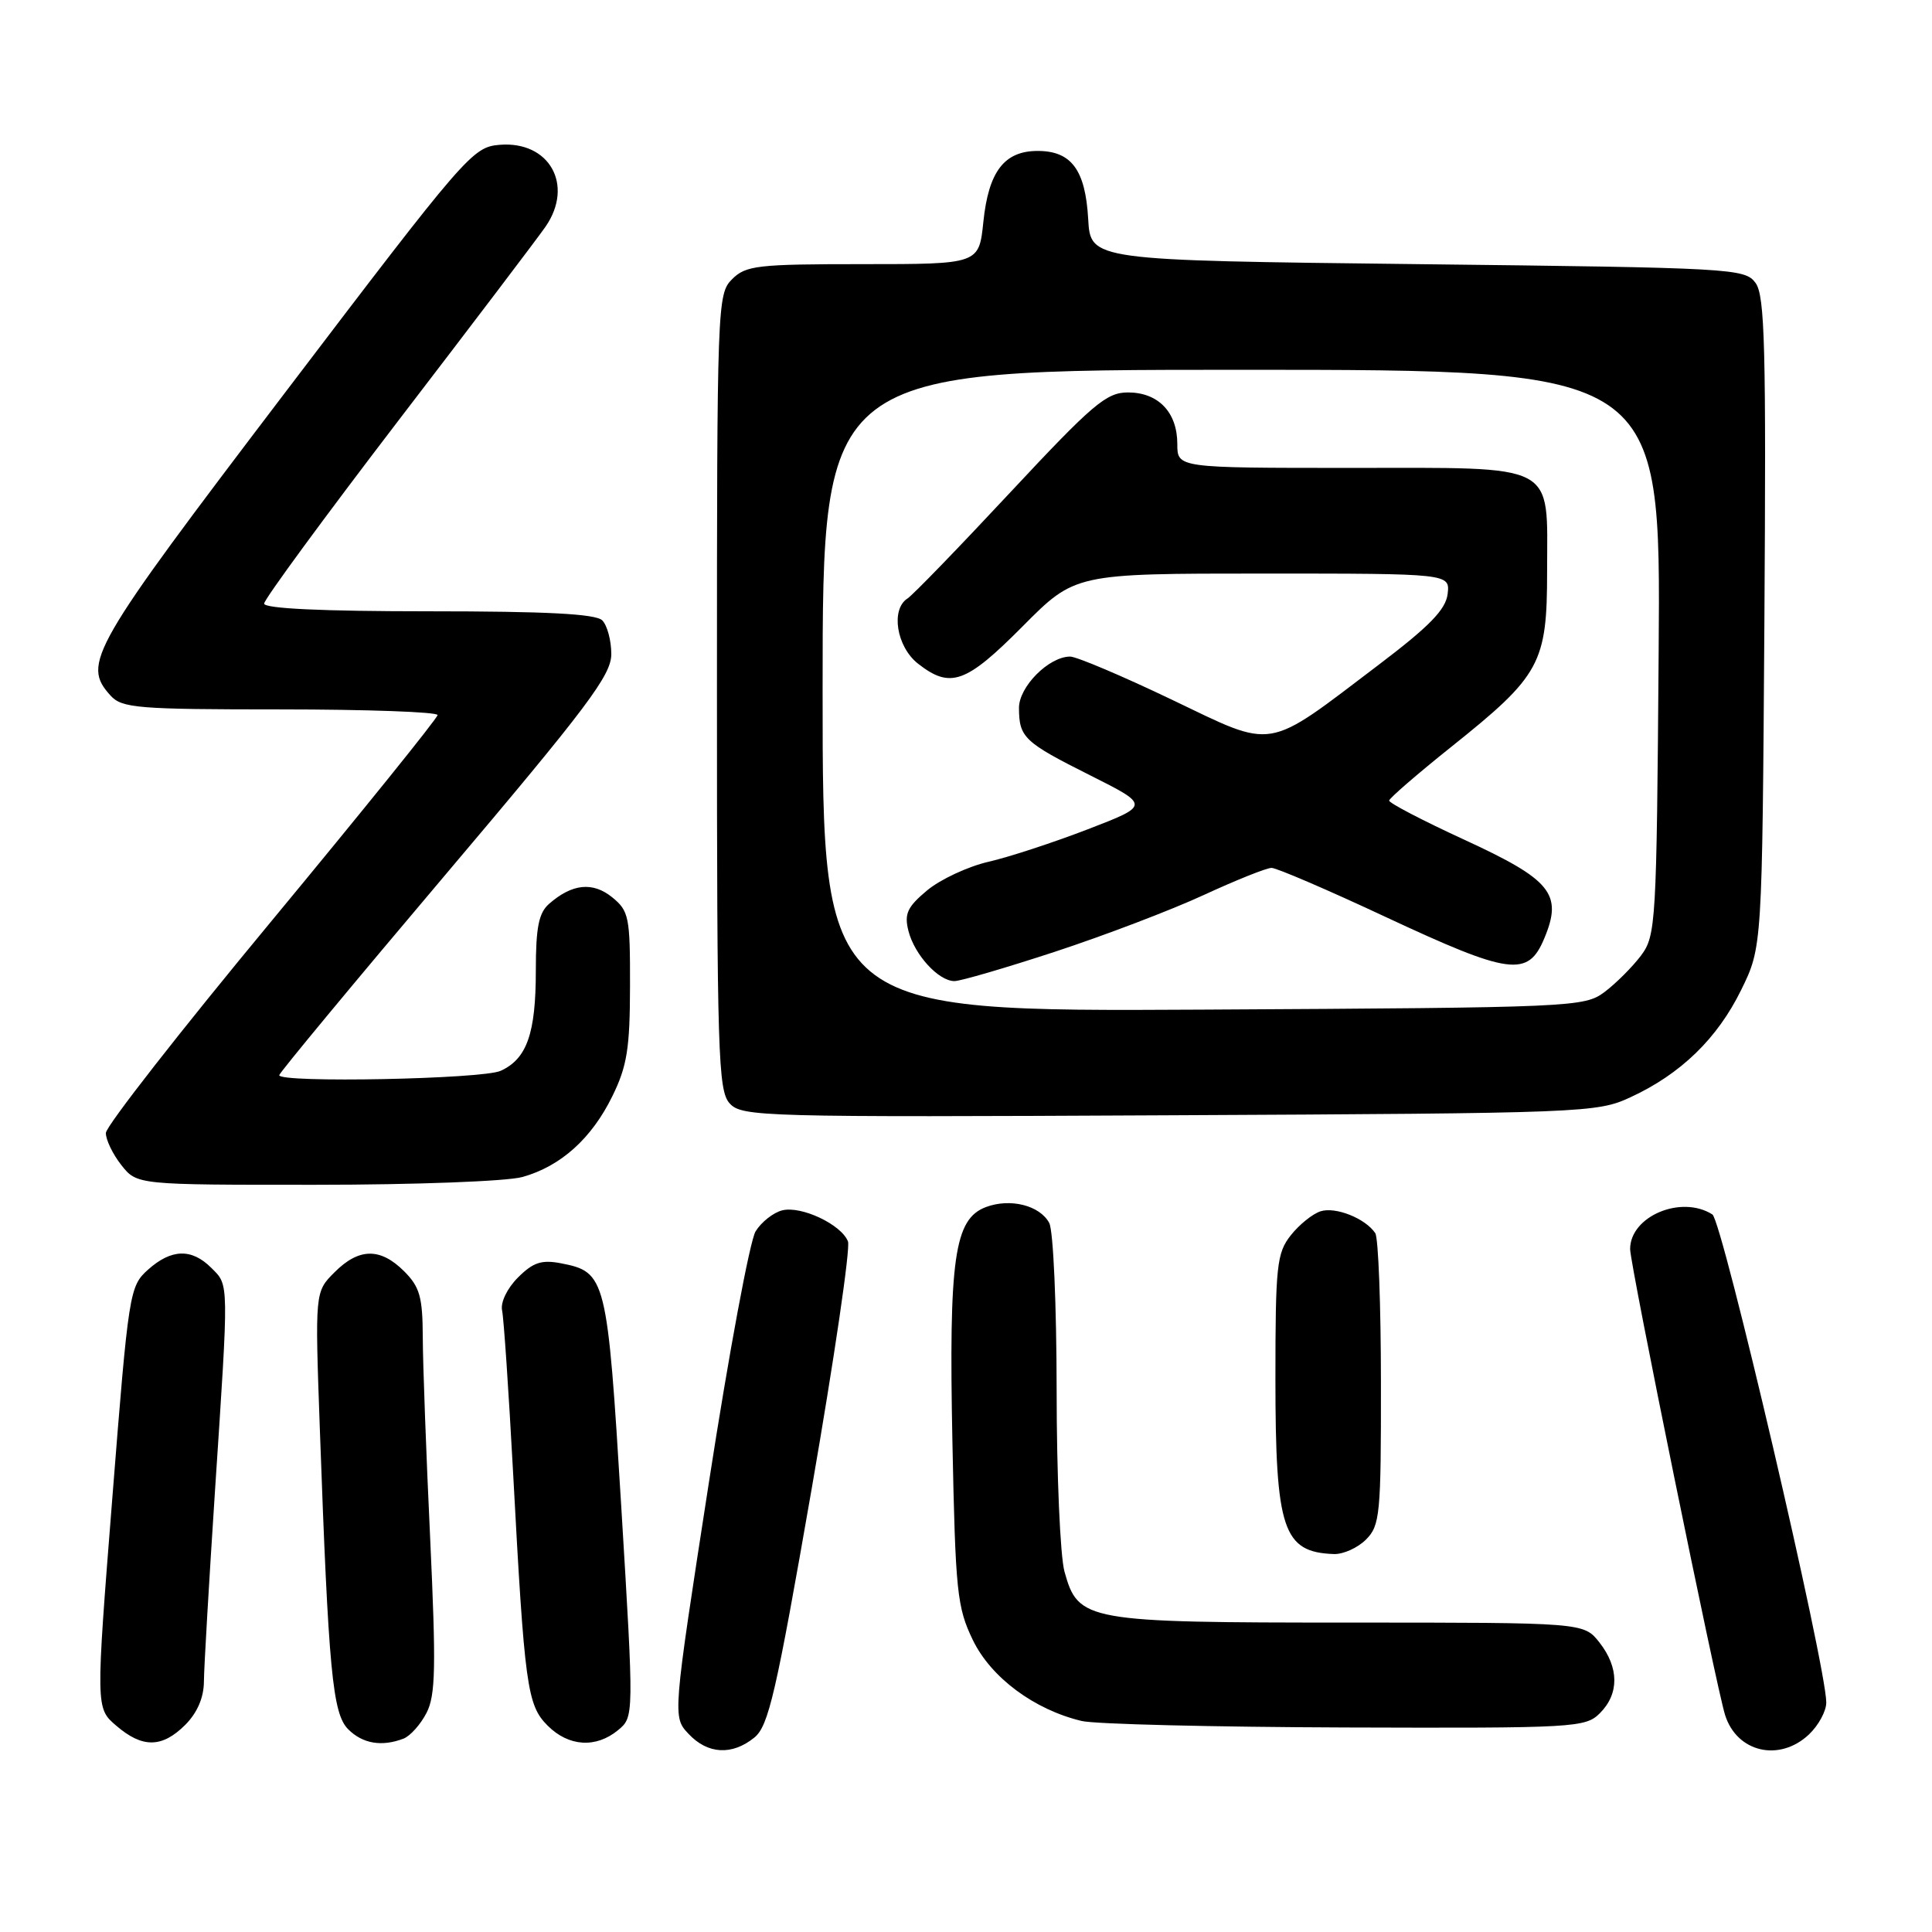 <?xml version="1.0" encoding="UTF-8" standalone="no"?>
<!DOCTYPE svg PUBLIC "-//W3C//DTD SVG 1.1//EN" "http://www.w3.org/Graphics/SVG/1.1/DTD/svg11.dtd" >
<svg xmlns="http://www.w3.org/2000/svg" xmlns:xlink="http://www.w3.org/1999/xlink" version="1.1" viewBox="0 0 256 256">
 <g >
 <path fill="currentColor"
d=" M 99.95 230.24 C 101.84 228.71 102.83 224.40 107.55 197.28 C 110.53 180.12 112.70 165.37 112.36 164.50 C 111.50 162.26 106.17 159.74 103.64 160.38 C 102.46 160.68 100.88 161.93 100.12 163.16 C 99.36 164.39 96.57 179.37 93.93 196.45 C 89.12 227.50 89.12 227.50 91.24 229.75 C 93.77 232.45 97.00 232.63 99.95 230.24 Z  M 239.69 229.83 C 240.96 228.63 242.00 226.72 241.99 225.58 C 241.97 220.69 228.21 161.75 226.90 160.92 C 222.77 158.30 216.00 161.16 216.00 165.51 C 216.00 167.58 227.39 223.44 228.58 227.24 C 230.14 232.20 235.77 233.51 239.69 229.83 Z  M 24.55 228.55 C 26.14 226.95 27.01 224.94 27.02 222.80 C 27.03 220.98 27.70 209.60 28.49 197.50 C 30.34 169.47 30.36 170.36 28.00 168.00 C 25.39 165.39 22.70 165.47 19.60 168.25 C 17.16 170.45 17.04 171.18 14.89 198.41 C 12.68 226.33 12.68 226.33 15.40 228.66 C 18.87 231.65 21.47 231.62 24.55 228.55 Z  M 53.46 230.38 C 54.35 230.04 55.72 228.51 56.51 226.98 C 57.72 224.65 57.79 220.93 57.00 203.85 C 56.47 192.66 56.03 180.67 56.02 177.20 C 56.00 171.87 55.63 170.53 53.55 168.45 C 50.39 165.30 47.56 165.34 44.32 168.59 C 41.73 171.18 41.73 171.18 42.38 189.34 C 43.53 221.42 44.06 227.06 46.14 229.14 C 48.05 231.05 50.59 231.48 53.46 230.38 Z  M 81.90 229.25 C 84.01 227.50 84.01 227.50 82.32 199.63 C 80.47 169.21 80.30 168.55 74.32 167.39 C 71.76 166.90 70.64 167.27 68.63 169.28 C 67.20 170.71 66.30 172.58 66.53 173.64 C 66.75 174.66 67.40 184.28 67.98 195.00 C 69.51 223.53 69.84 225.93 72.57 228.66 C 75.35 231.44 78.97 231.67 81.90 229.25 Z  M 212.00 227.00 C 214.57 224.43 214.54 220.96 211.93 217.63 C 209.85 215.00 209.85 215.00 178.88 215.00 C 143.81 215.00 142.88 214.83 141.05 208.25 C 140.48 206.19 140.01 195.36 140.01 184.18 C 140.00 172.93 139.57 163.06 139.03 162.05 C 137.78 159.71 133.84 158.73 130.62 159.95 C 126.45 161.54 125.71 166.75 126.20 191.05 C 126.60 210.95 126.81 212.97 128.91 217.32 C 131.32 222.29 137.04 226.54 143.33 228.04 C 145.07 228.46 160.79 228.84 178.25 228.90 C 208.74 229.00 210.08 228.92 212.00 227.00 Z  M 181.00 204.00 C 182.86 202.14 183.00 200.68 182.98 183.25 C 182.98 172.94 182.64 164.00 182.23 163.40 C 180.93 161.45 176.98 159.87 174.99 160.50 C 173.92 160.84 172.14 162.28 171.03 163.69 C 169.18 166.04 169.00 167.71 169.00 182.68 C 169.00 202.68 170.00 205.68 176.75 205.92 C 177.99 205.96 179.90 205.10 181.00 204.00 Z  M 69.22 155.96 C 74.30 154.54 78.40 150.86 81.15 145.23 C 83.09 141.28 83.47 138.89 83.48 130.67 C 83.50 121.49 83.34 120.70 81.11 118.89 C 78.54 116.81 75.80 117.09 72.75 119.77 C 71.38 120.97 71.00 122.91 71.00 128.61 C 71.00 136.94 69.82 140.30 66.34 141.89 C 63.93 142.99 37.00 143.52 37.00 142.47 C 37.00 142.17 46.90 130.23 59.00 115.93 C 77.87 93.63 81.00 89.47 81.00 86.67 C 81.00 84.87 80.46 82.86 79.80 82.20 C 78.94 81.34 72.42 81.00 56.80 81.00 C 42.70 81.00 35.00 80.64 35.00 79.98 C 35.00 79.42 43.01 68.51 52.79 55.73 C 62.58 42.96 71.36 31.39 72.29 30.03 C 76.10 24.51 72.79 18.64 66.19 19.19 C 62.61 19.49 61.77 20.46 37.79 52.00 C 11.94 86.00 10.82 87.94 14.65 92.17 C 16.16 93.83 18.23 94.00 37.15 94.00 C 48.62 94.00 57.99 94.34 57.98 94.75 C 57.97 95.16 48.08 107.42 36.01 122.00 C 23.93 136.57 14.04 149.23 14.03 150.12 C 14.01 151.00 14.93 152.92 16.07 154.37 C 18.15 157.00 18.15 157.00 41.82 156.99 C 55.02 156.99 67.15 156.53 69.22 155.96 Z  M 216.05 145.39 C 222.70 142.32 227.55 137.62 230.71 131.18 C 233.50 125.50 233.50 125.50 233.79 82.49 C 234.03 46.07 233.86 39.18 232.62 37.49 C 231.21 35.57 229.67 35.48 187.83 35.00 C 144.50 34.50 144.50 34.50 144.19 29.01 C 143.82 22.51 141.96 20.00 137.50 20.00 C 133.07 20.00 130.99 22.72 130.30 29.40 C 129.72 35.00 129.72 35.00 114.36 35.00 C 100.33 35.00 98.83 35.17 97.00 37.00 C 95.05 38.95 95.00 40.33 95.00 91.67 C 95.00 139.64 95.15 144.51 96.68 146.20 C 98.29 147.98 100.86 148.05 154.93 147.78 C 210.03 147.51 211.62 147.45 216.05 145.39 Z  M 109.00 91.53 C 109.00 49.00 109.00 49.00 164.53 49.00 C 220.07 49.00 220.07 49.00 219.78 86.43 C 219.51 122.44 219.42 123.96 217.44 126.62 C 216.30 128.13 214.13 130.30 212.62 131.44 C 209.93 133.45 208.58 133.51 159.43 133.78 C 109.00 134.05 109.00 134.05 109.00 91.53 Z  M 139.82 126.10 C 146.36 123.95 155.21 120.58 159.49 118.60 C 163.78 116.62 167.82 115.00 168.49 115.00 C 169.15 115.00 175.95 117.92 183.60 121.50 C 200.09 129.20 202.47 129.52 204.63 124.33 C 207.09 118.45 205.57 116.58 193.99 111.25 C 188.49 108.72 184.03 106.39 184.07 106.08 C 184.10 105.76 187.80 102.56 192.29 98.97 C 204.14 89.50 205.00 87.92 205.00 75.68 C 205.00 61.13 206.67 62.00 178.85 62.00 C 156.00 62.00 156.00 62.00 156.00 58.83 C 156.00 54.63 153.48 52.00 149.46 52.00 C 146.60 52.00 144.80 53.53 133.86 65.25 C 127.06 72.54 120.94 78.86 120.25 79.30 C 118.00 80.74 118.79 85.69 121.63 87.93 C 125.93 91.30 127.98 90.57 135.50 83.00 C 142.45 76.00 142.45 76.00 167.29 76.00 C 192.13 76.00 192.13 76.00 191.82 78.70 C 191.57 80.77 189.43 82.97 182.72 88.06 C 167.50 99.60 169.11 99.33 155.23 92.69 C 148.69 89.56 142.64 87.00 141.80 87.00 C 138.98 87.00 135.00 91.00 135.02 93.82 C 135.04 97.72 135.69 98.34 144.44 102.73 C 152.37 106.71 152.37 106.71 144.15 109.88 C 139.63 111.62 133.70 113.57 130.98 114.19 C 128.25 114.82 124.59 116.53 122.85 117.98 C 120.23 120.17 119.80 121.08 120.37 123.34 C 121.17 126.51 124.36 130.00 126.47 130.00 C 127.28 130.00 133.29 128.24 139.82 126.10 Z "/>
</g>
</svg>
